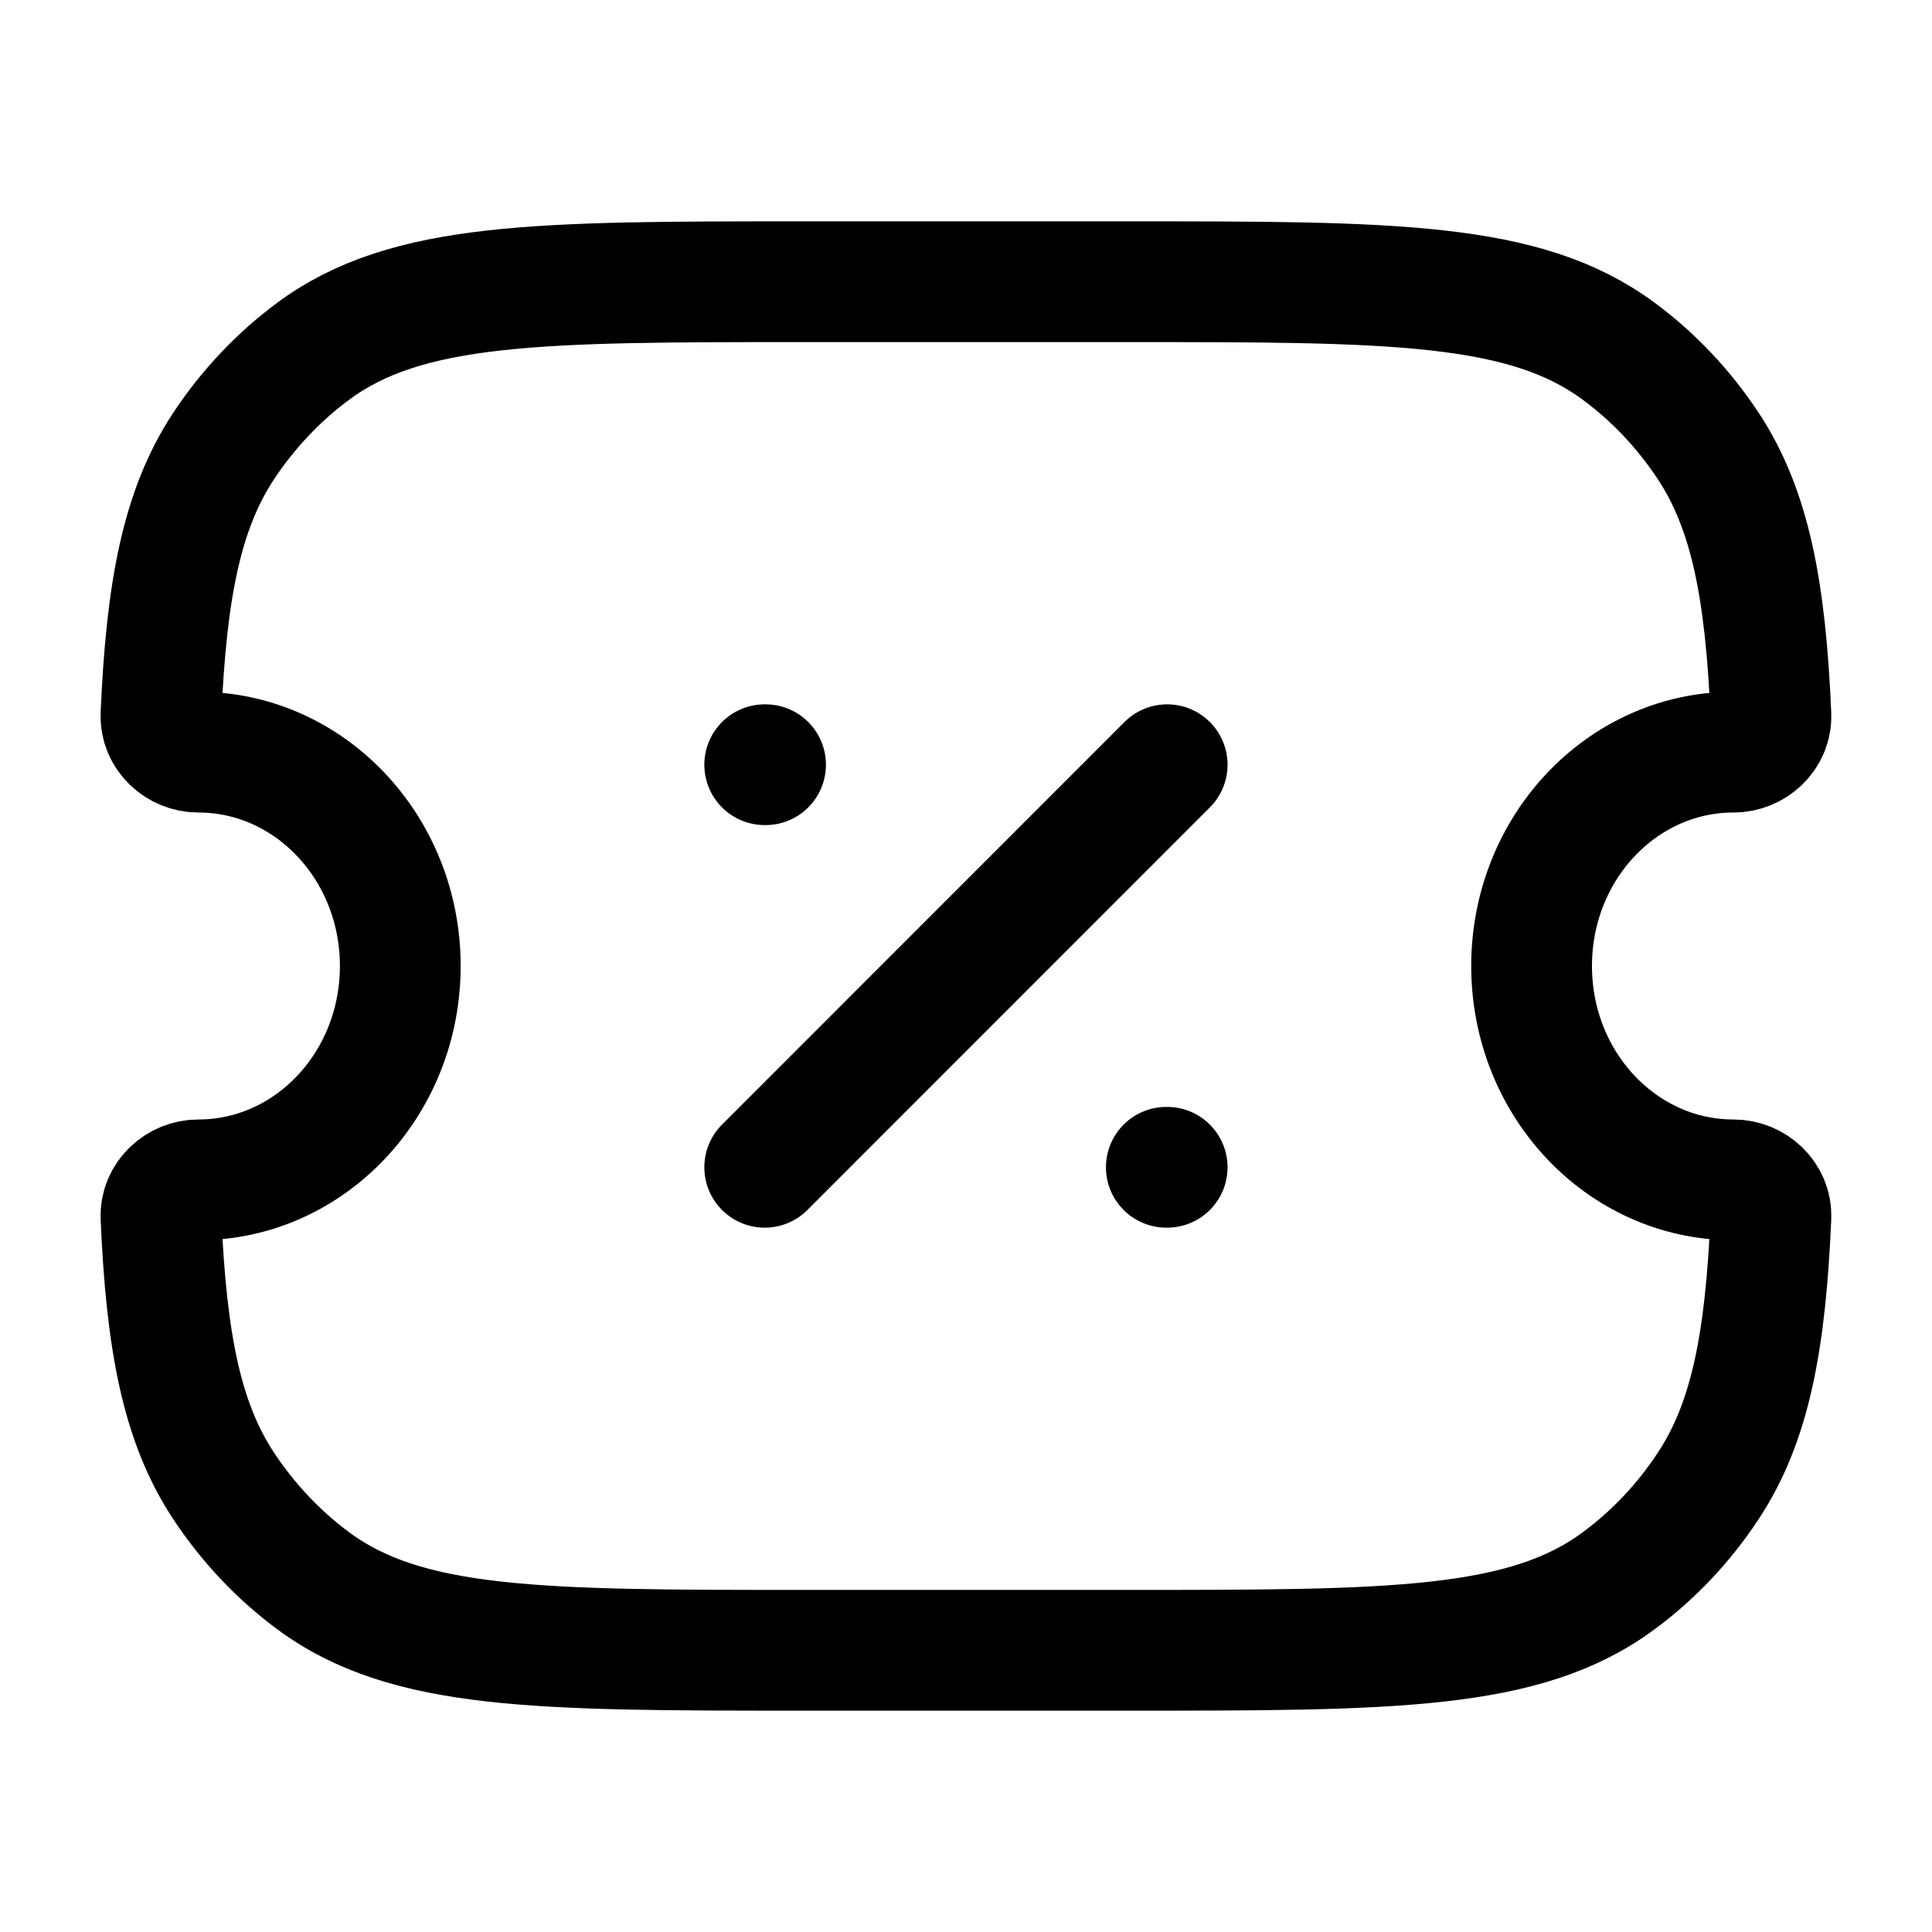 <svg width="16" height="16" viewBox="0 0 16 16" fill="none" xmlns="http://www.w3.org/2000/svg">
<path d="M1.643 6.229C1.477 6.229 1.326 6.095 1.333 5.919C1.378 4.891 1.503 4.222 1.853 3.692C2.055 3.388 2.305 3.123 2.592 2.91C3.37 2.333 4.467 2.333 6.661 2.333H9.338C11.532 2.333 12.629 2.333 13.407 2.91C13.695 3.123 13.945 3.388 14.146 3.692C14.496 4.222 14.621 4.891 14.666 5.919C14.674 6.095 14.522 6.229 14.356 6.229C13.432 6.229 12.684 7.022 12.684 8C12.684 8.978 13.432 9.771 14.356 9.771C14.522 9.771 14.674 9.905 14.666 10.081C14.621 11.109 14.496 11.778 14.146 12.307C13.945 12.612 13.695 12.877 13.407 13.09C12.629 13.667 11.532 13.667 9.338 13.667H6.661C4.467 13.667 3.37 13.667 2.592 13.09C2.305 12.877 2.055 12.612 1.853 12.307C1.503 11.778 1.378 11.109 1.333 10.081C1.326 9.905 1.477 9.771 1.643 9.771C2.566 9.771 3.315 8.978 3.315 8C3.315 7.022 2.566 6.229 1.643 6.229Z" stroke="black" stroke-linejoin="round"/>
<path d="M6.333 9.667L9.666 6.333" stroke="black" stroke-linecap="round" stroke-linejoin="round"/>
<path d="M6.333 6.333H6.34M9.659 9.667H9.666" stroke="black" stroke-linecap="round" stroke-linejoin="round"/>
</svg>
